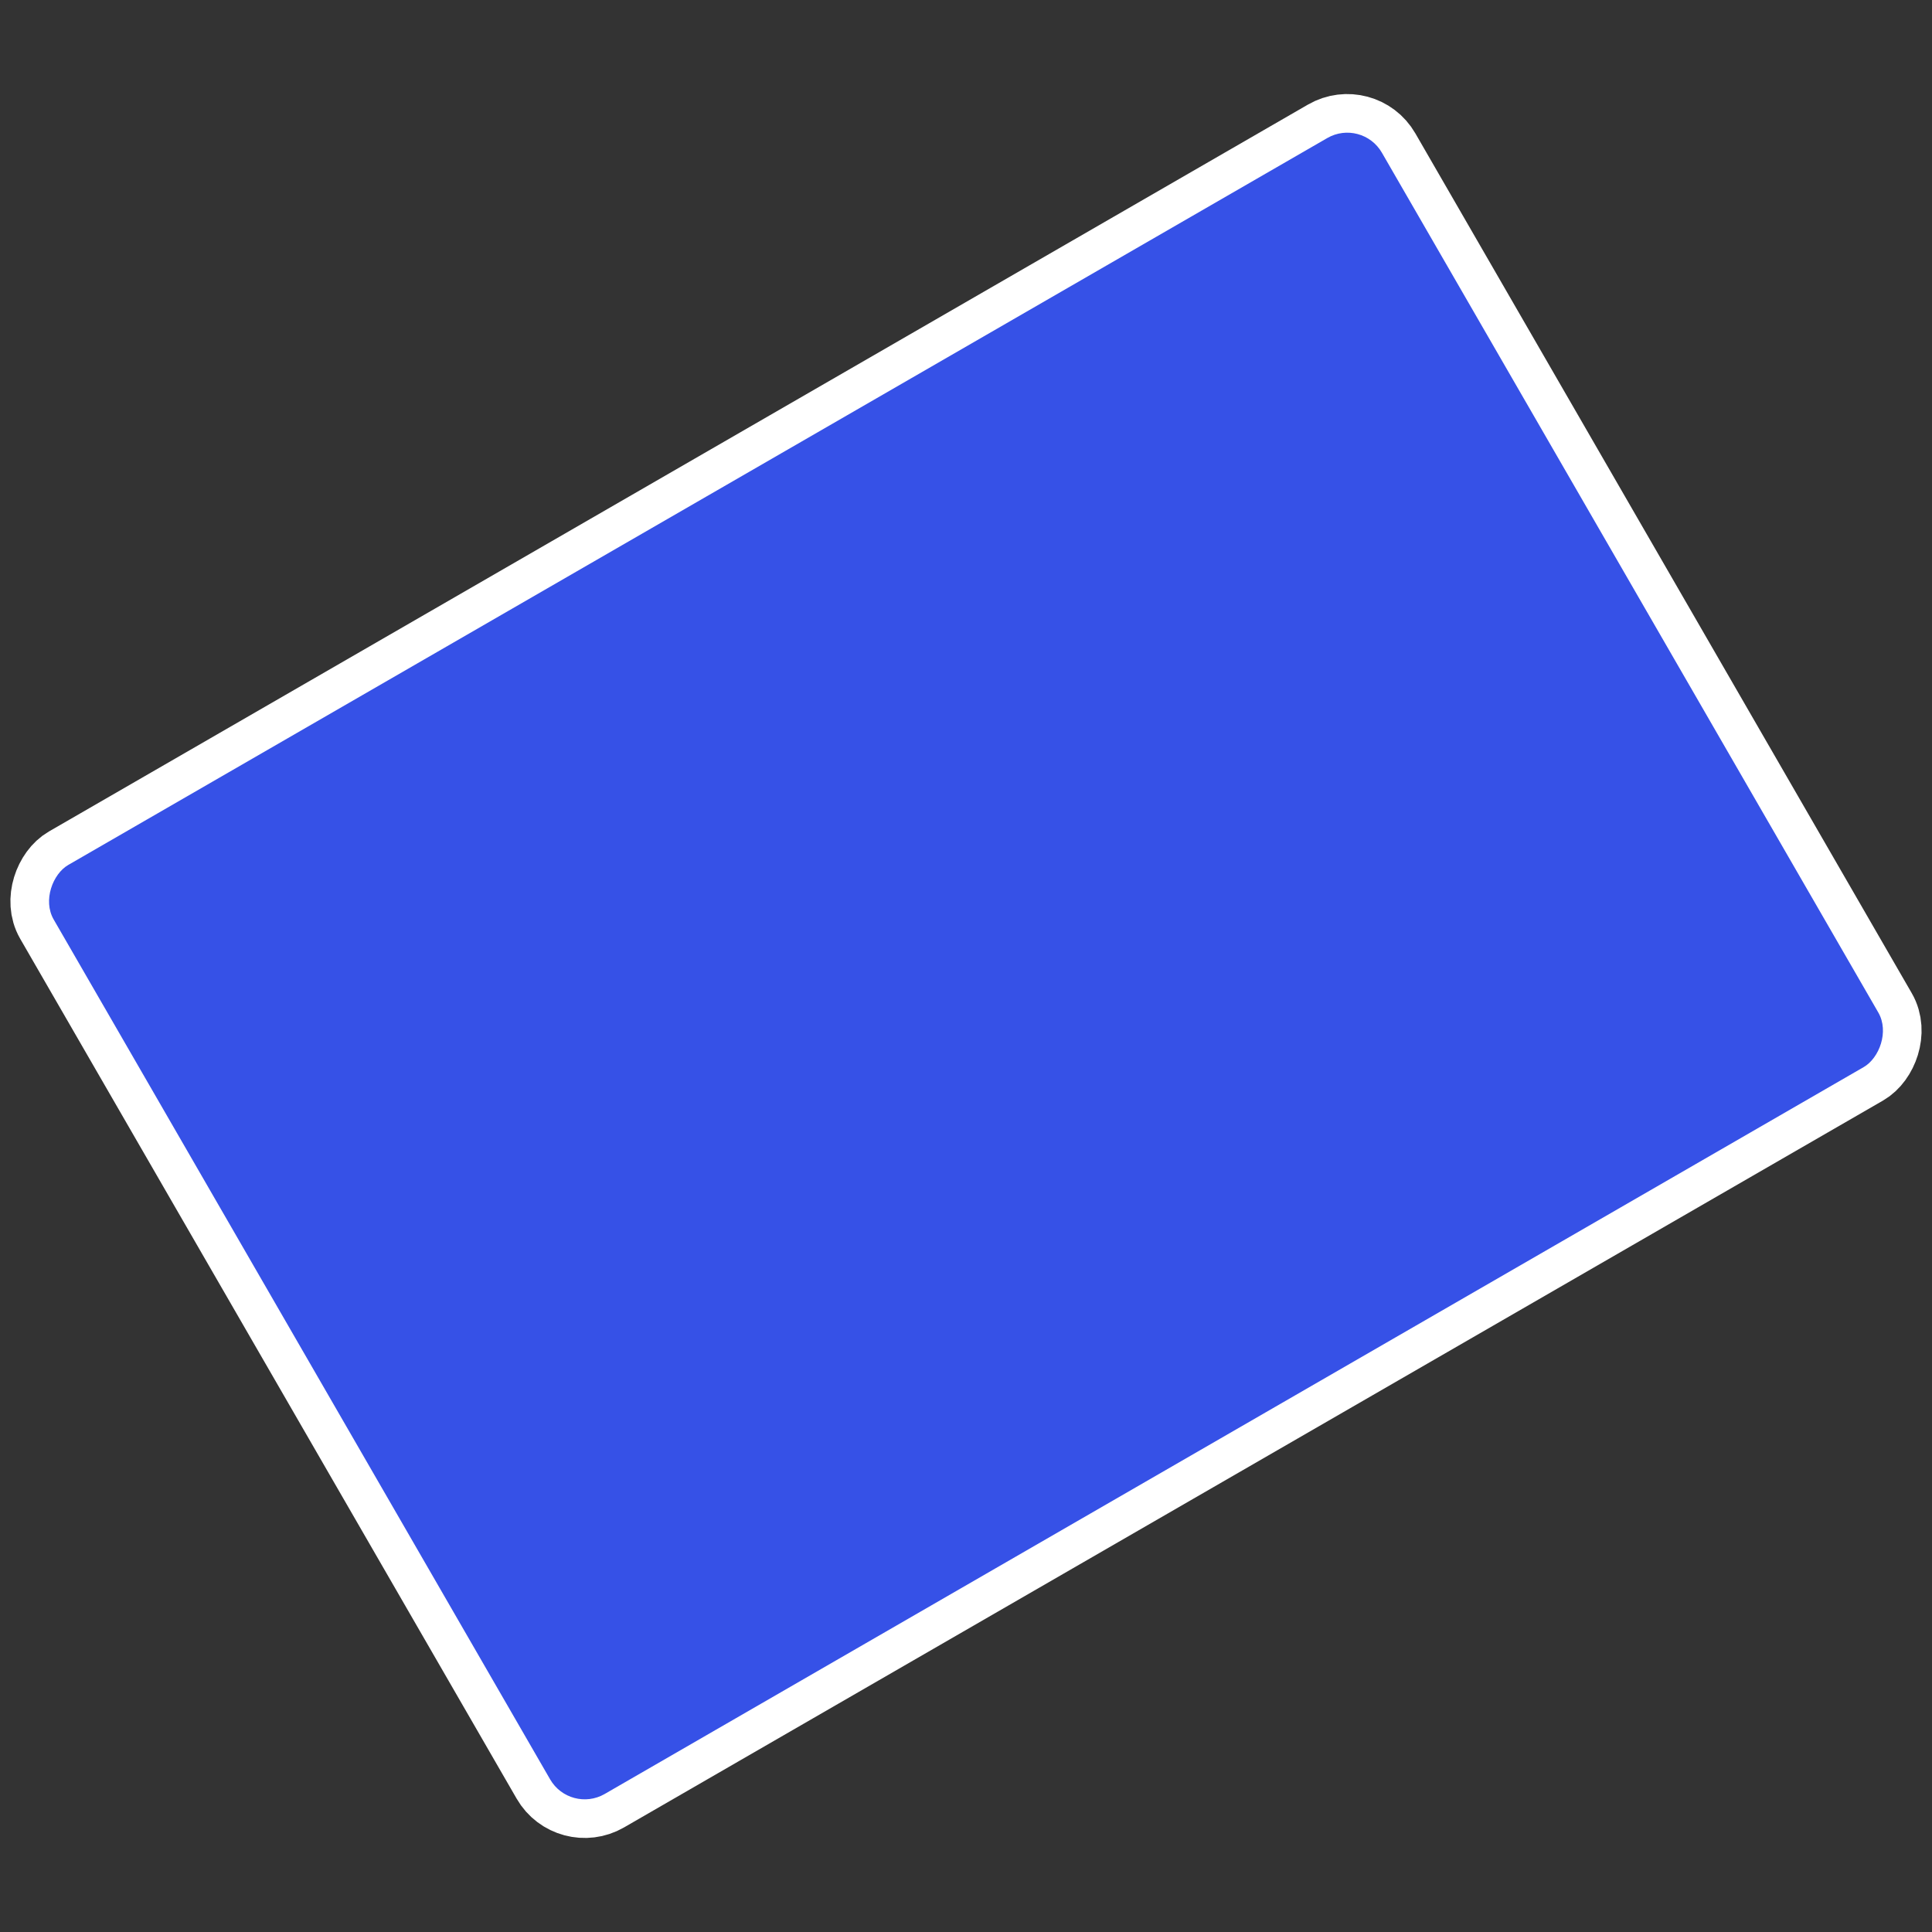 <?xml version="1.0" encoding="UTF-8" standalone="no"?>
<svg
   xmlns:dc="http://purl.org/dc/elements/1.1/"
   xmlns:cc="http://creativecommons.org/ns#"
   xmlns:rdf="http://www.w3.org/1999/02/22-rdf-syntax-ns#"
   xmlns:svg="http://www.w3.org/2000/svg"
   xmlns="http://www.w3.org/2000/svg"
   height="100"
   width="100"
   version="1.1"
   id="svg2">
  <rect width="100%" height="100%" fill="#333333" stroke="none"/>
  <defs
     id="defs6" />
  <rect
     transform="rotate(60)"
     ry="2.068"
     y="-57.992"
     x="40.538"
     height="79.382"
     width="55.527"
     id="rect1520-3"
     style="opacity:1;vector-effect:none;fill:#3651e7;fill-opacity:1;stroke:#ffffff;stroke-width:4;stroke-linecap:square;stroke-linejoin:round;stroke-miterlimit:4;stroke-dasharray:none;stroke-dashoffset:3.2;stroke-opacity:1" />
  <rect
     transform="rotate(60)"
     ry="2.068"
     y="-57.992"
     x="40.538"
     height="79.382"
     width="55.527"
     id="rect1520"
     style="opacity:1;vector-effect:none;fill:#3651e7;fill-opacity:1;stroke:none;stroke-width:3.38;stroke-linecap:square;stroke-linejoin:round;stroke-miterlimit:4;stroke-dasharray:none;stroke-dashoffset:3.2;stroke-opacity:1" />
</svg>
